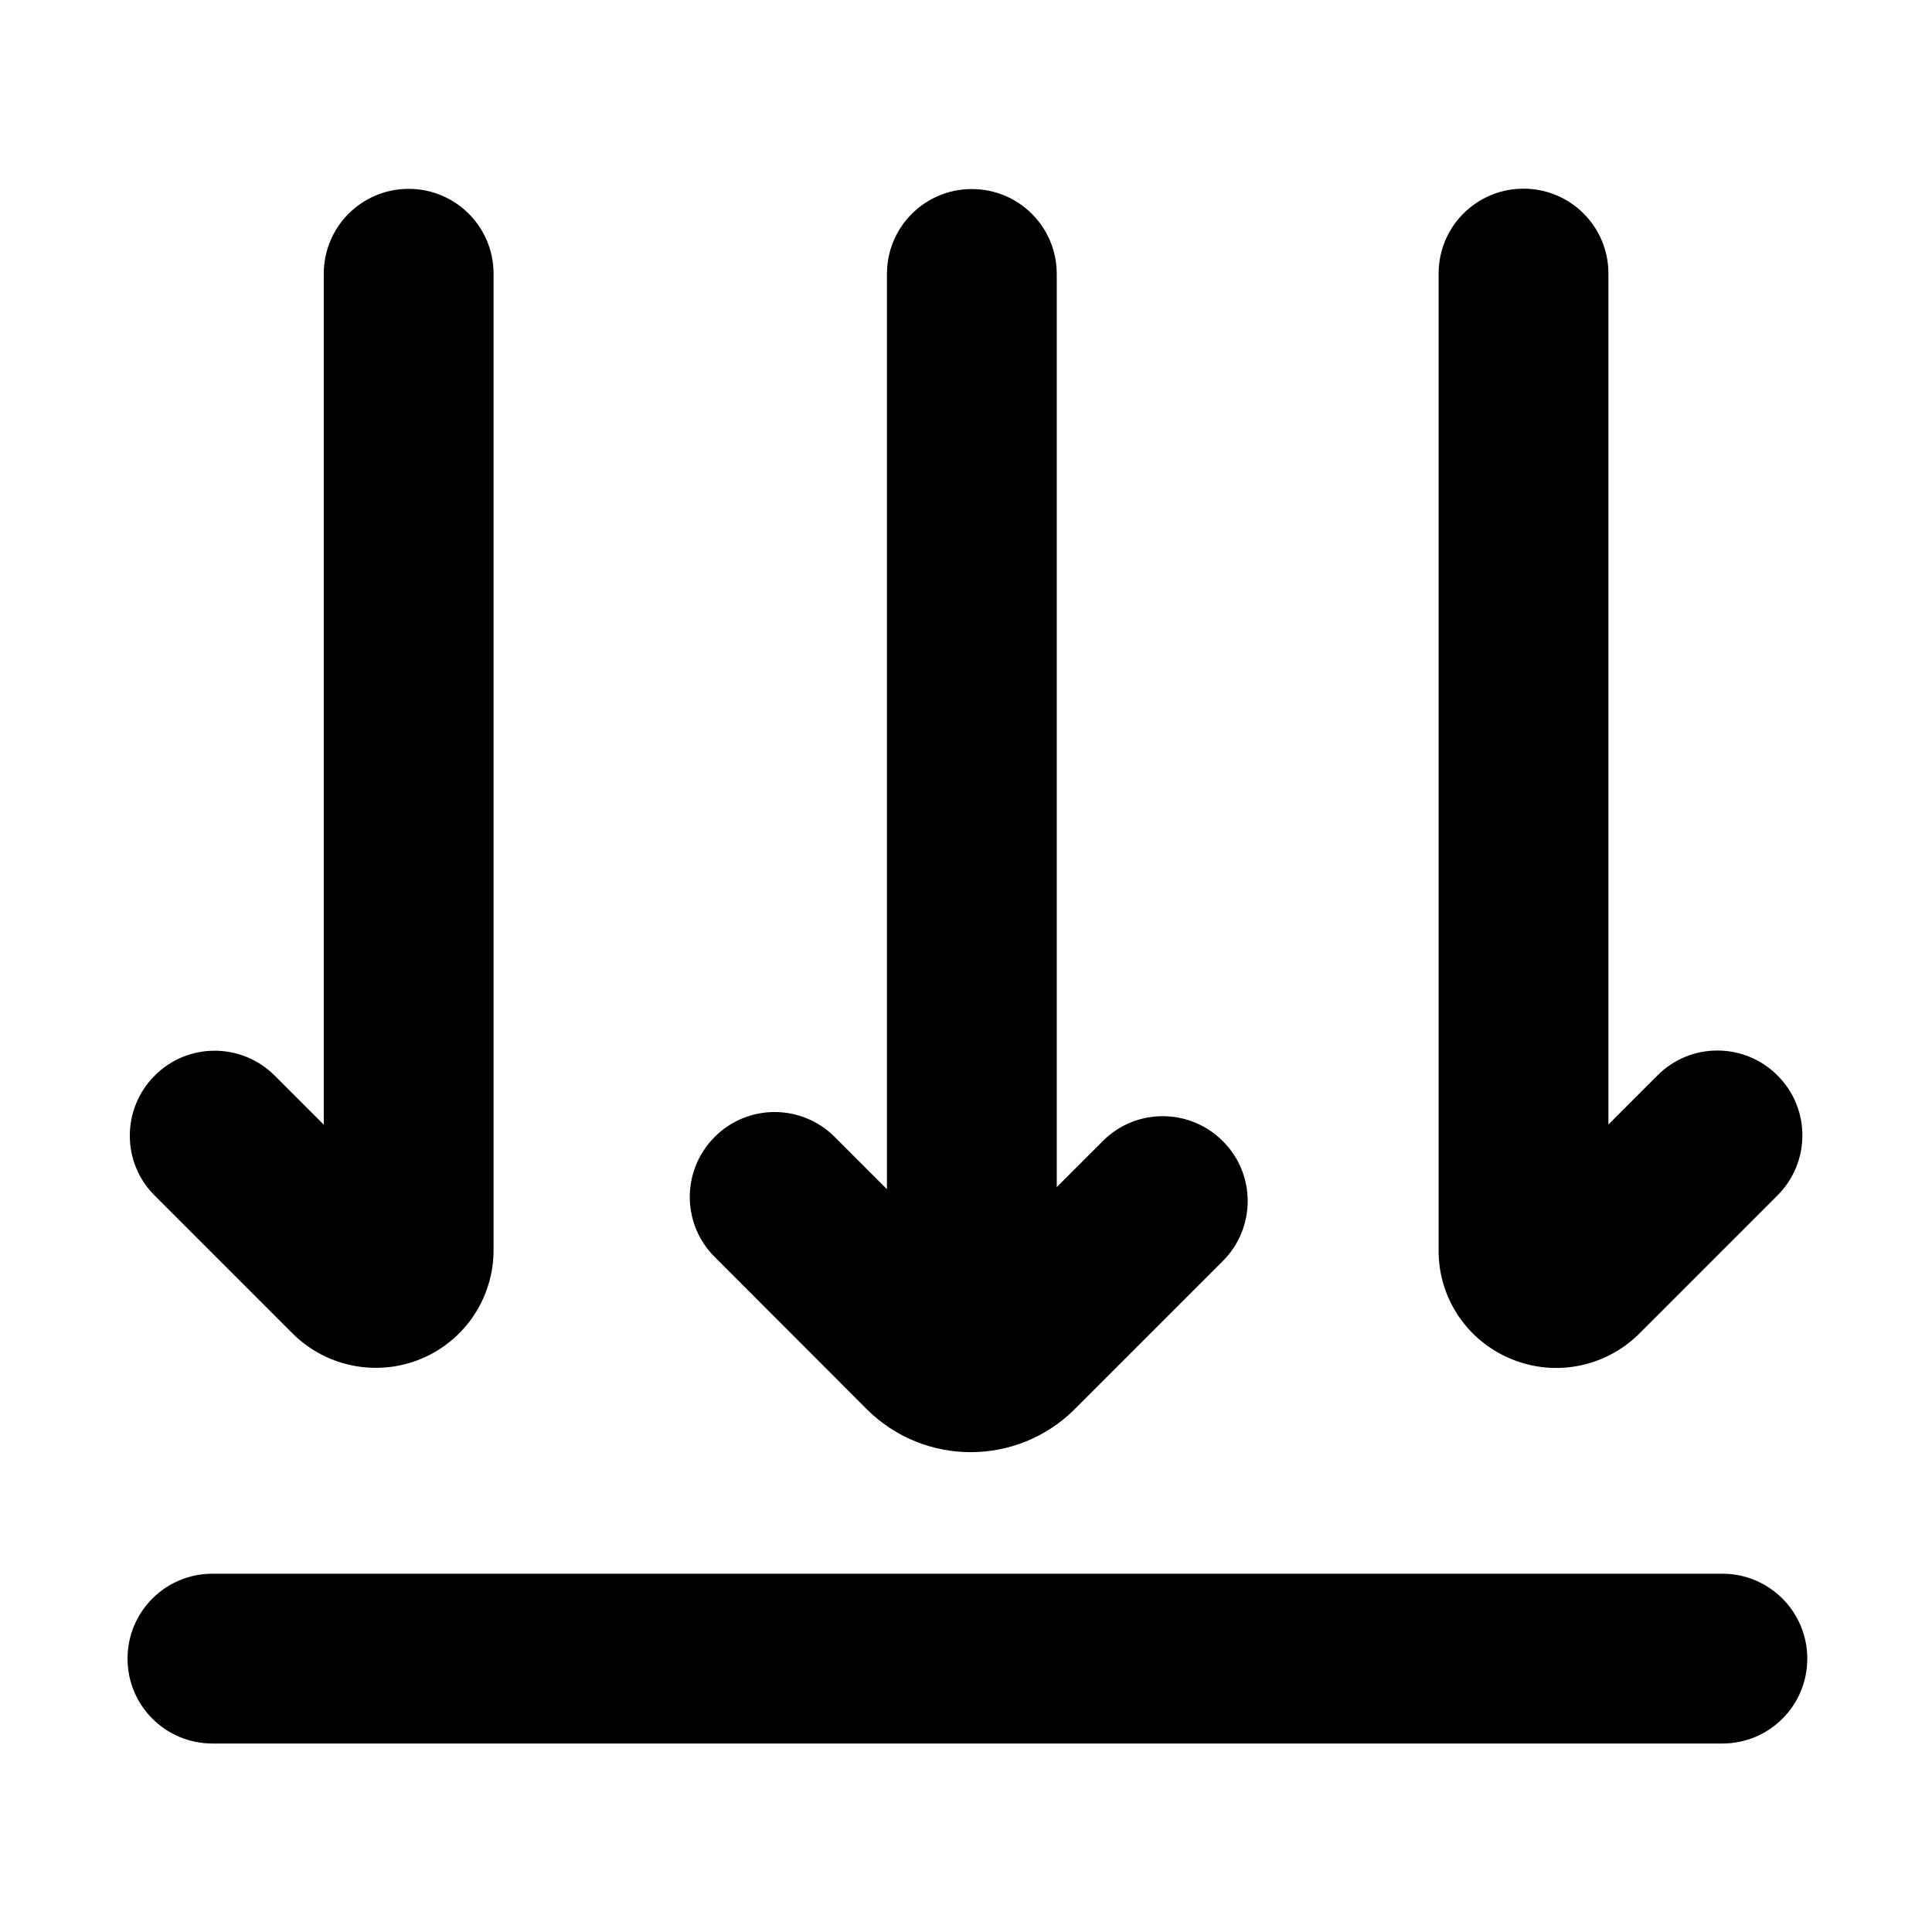 <?xml version="1.0" standalone="no"?><!DOCTYPE svg PUBLIC "-//W3C//DTD SVG 1.1//EN" "http://www.w3.org/Graphics/SVG/1.1/DTD/svg11.dtd"><svg class="icon" width="200px" height="200.00px" viewBox="0 0 1024 1024" version="1.1" xmlns="http://www.w3.org/2000/svg"><path d="M912.9 834.1H112.6c-24.9 0-45 20.1-45 45s20.1 45 45 45h800.3c24.9 0 45-20.1 45-45 0-24.8-20.1-45-45-45zM459.3 746.8c30.5 30.5 79.9 30.5 110.4 0l78.4-78.4c17.6-17.6 17.6-46.1 0-63.6-17.6-17.6-46.1-17.6-63.6 0l-24.4 24.4v-484c0-24.9-20.1-45-45-45s-45 20.1-45 45v485.1l-27.7-27.7c-17.6-17.6-46.1-17.6-63.6 0-17.6 17.6-17.6 46.1 0 63.6l80.5 80.6zM155 706.7c18.5 18.5 46.7 23.5 70.5 12.5 22-10.2 36.1-32.3 36.1-56.6V145.1c0-24.9-20.1-45-45-45s-45 20.1-45 45v451l-26-26c-17.6-17.6-46.1-17.6-63.6 0-17.6 17.6-17.6 46.1 0 63.6l73 73zM798.5 719.2c23.8 11.1 51.9 6.1 70.5-12.5l73.1-73.1c17.6-17.6 17.6-46.1 0-63.6-17.6-17.6-46.1-17.6-63.6 0l-26 26V145c0-24.9-20.1-45-45-45s-45 20.1-45 45v517.5c-0.2 24.4 13.9 46.5 36 56.7z" /></svg>